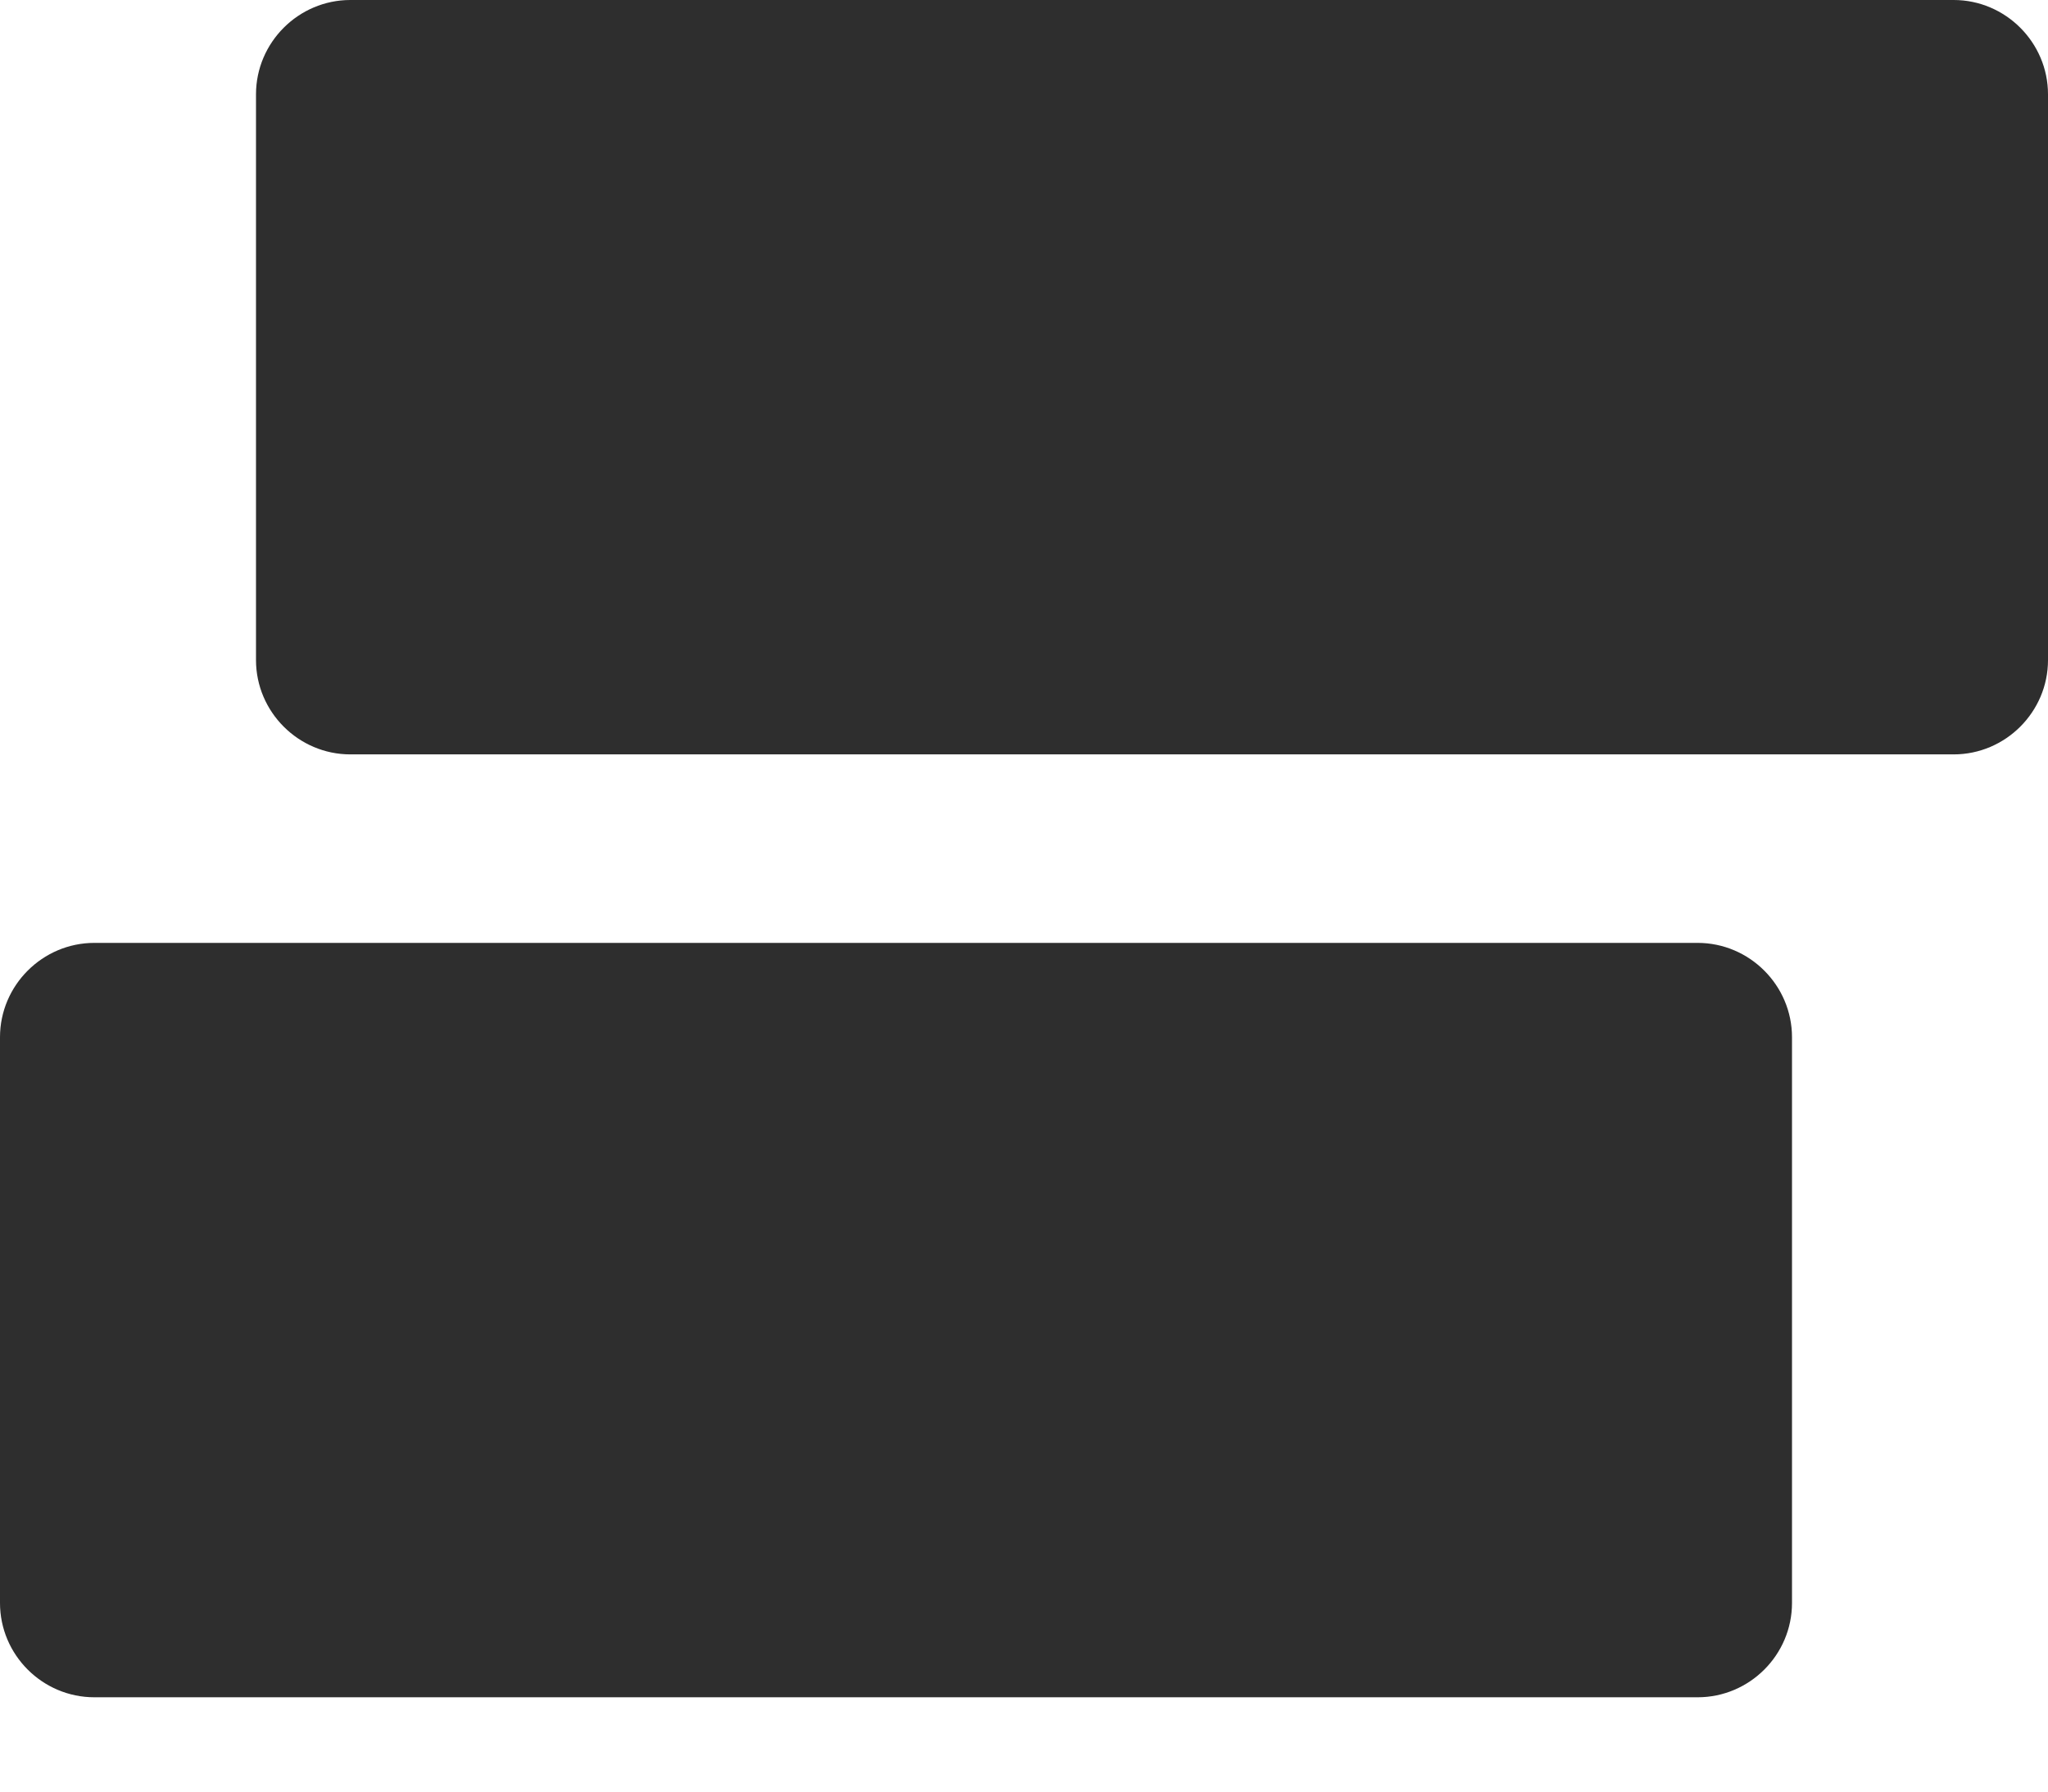 <svg width="16" height="14" viewBox="0 0 16 14" fill="none" xmlns="http://www.w3.org/2000/svg">
  <path d="M13.263 7.368H0.737C0.332 7.368 0 7.7 0 8.105V12.526C0 12.932 0.332 13.263 0.737 13.263H13.263C13.668 13.263 14 12.932 14 12.526V8.105C14 7.7 13.668 7.368 13.263 7.368ZM15.263 0H2.737C2.332 0 2 0.332 2 0.737V5.158C2 5.563 2.332 5.895 2.737 5.895H15.263C15.668 5.895 16 5.563 16 5.158V0.737C16 0.332 15.668 0 15.263 0Z" fill="#2E2E2E"/>
</svg>
